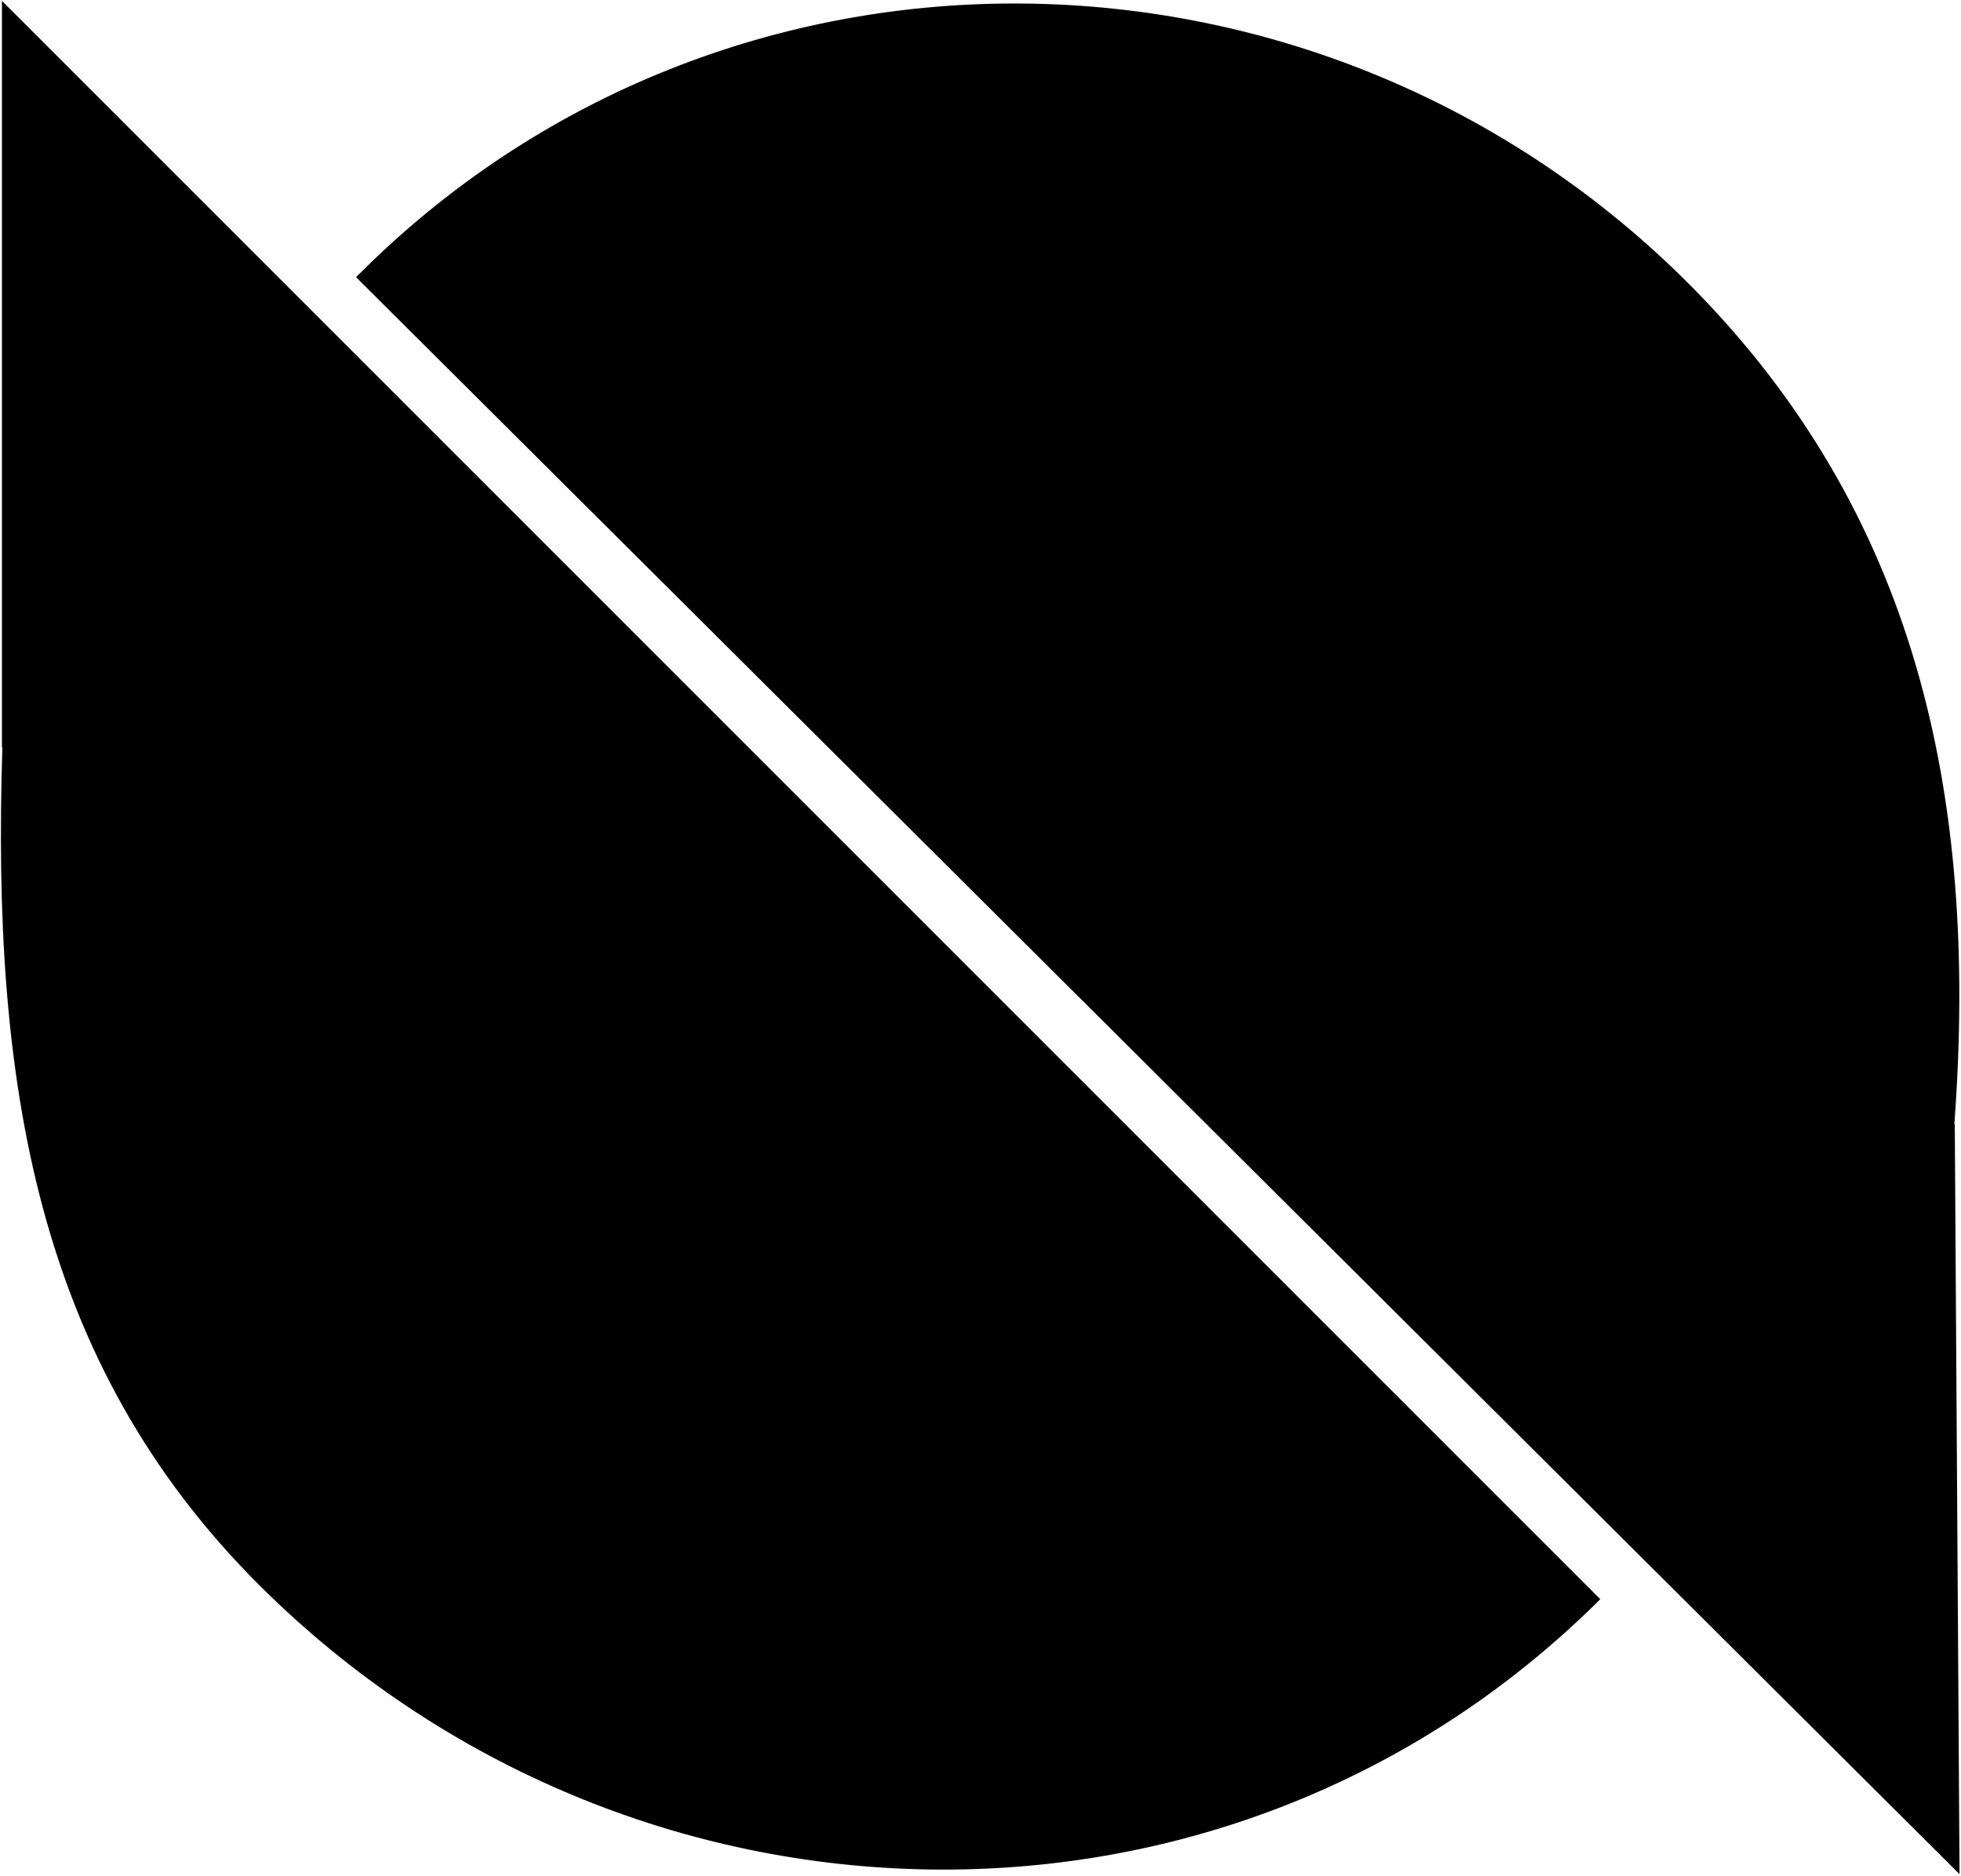 <svg xmlns="http://www.w3.org/2000/svg" viewBox="0 0 510 488">
  <g fill="#000" fill-rule="nonzero">
    <path d="M92.602 72.095l417.016 415.388-1.237-195.1h-.111c6.477-86.8-10.624-159.375-68.2-217.702-95.603-96.657-251.819-99.168-347.468-2.586zM416.187 415.969L.503.219v194.135h.112c-2.753 87.096 8.589 159.73 66.692 217.84 96.479 96.295 252.354 99.995 348.88 3.775z"/>
  </g>
</svg>
